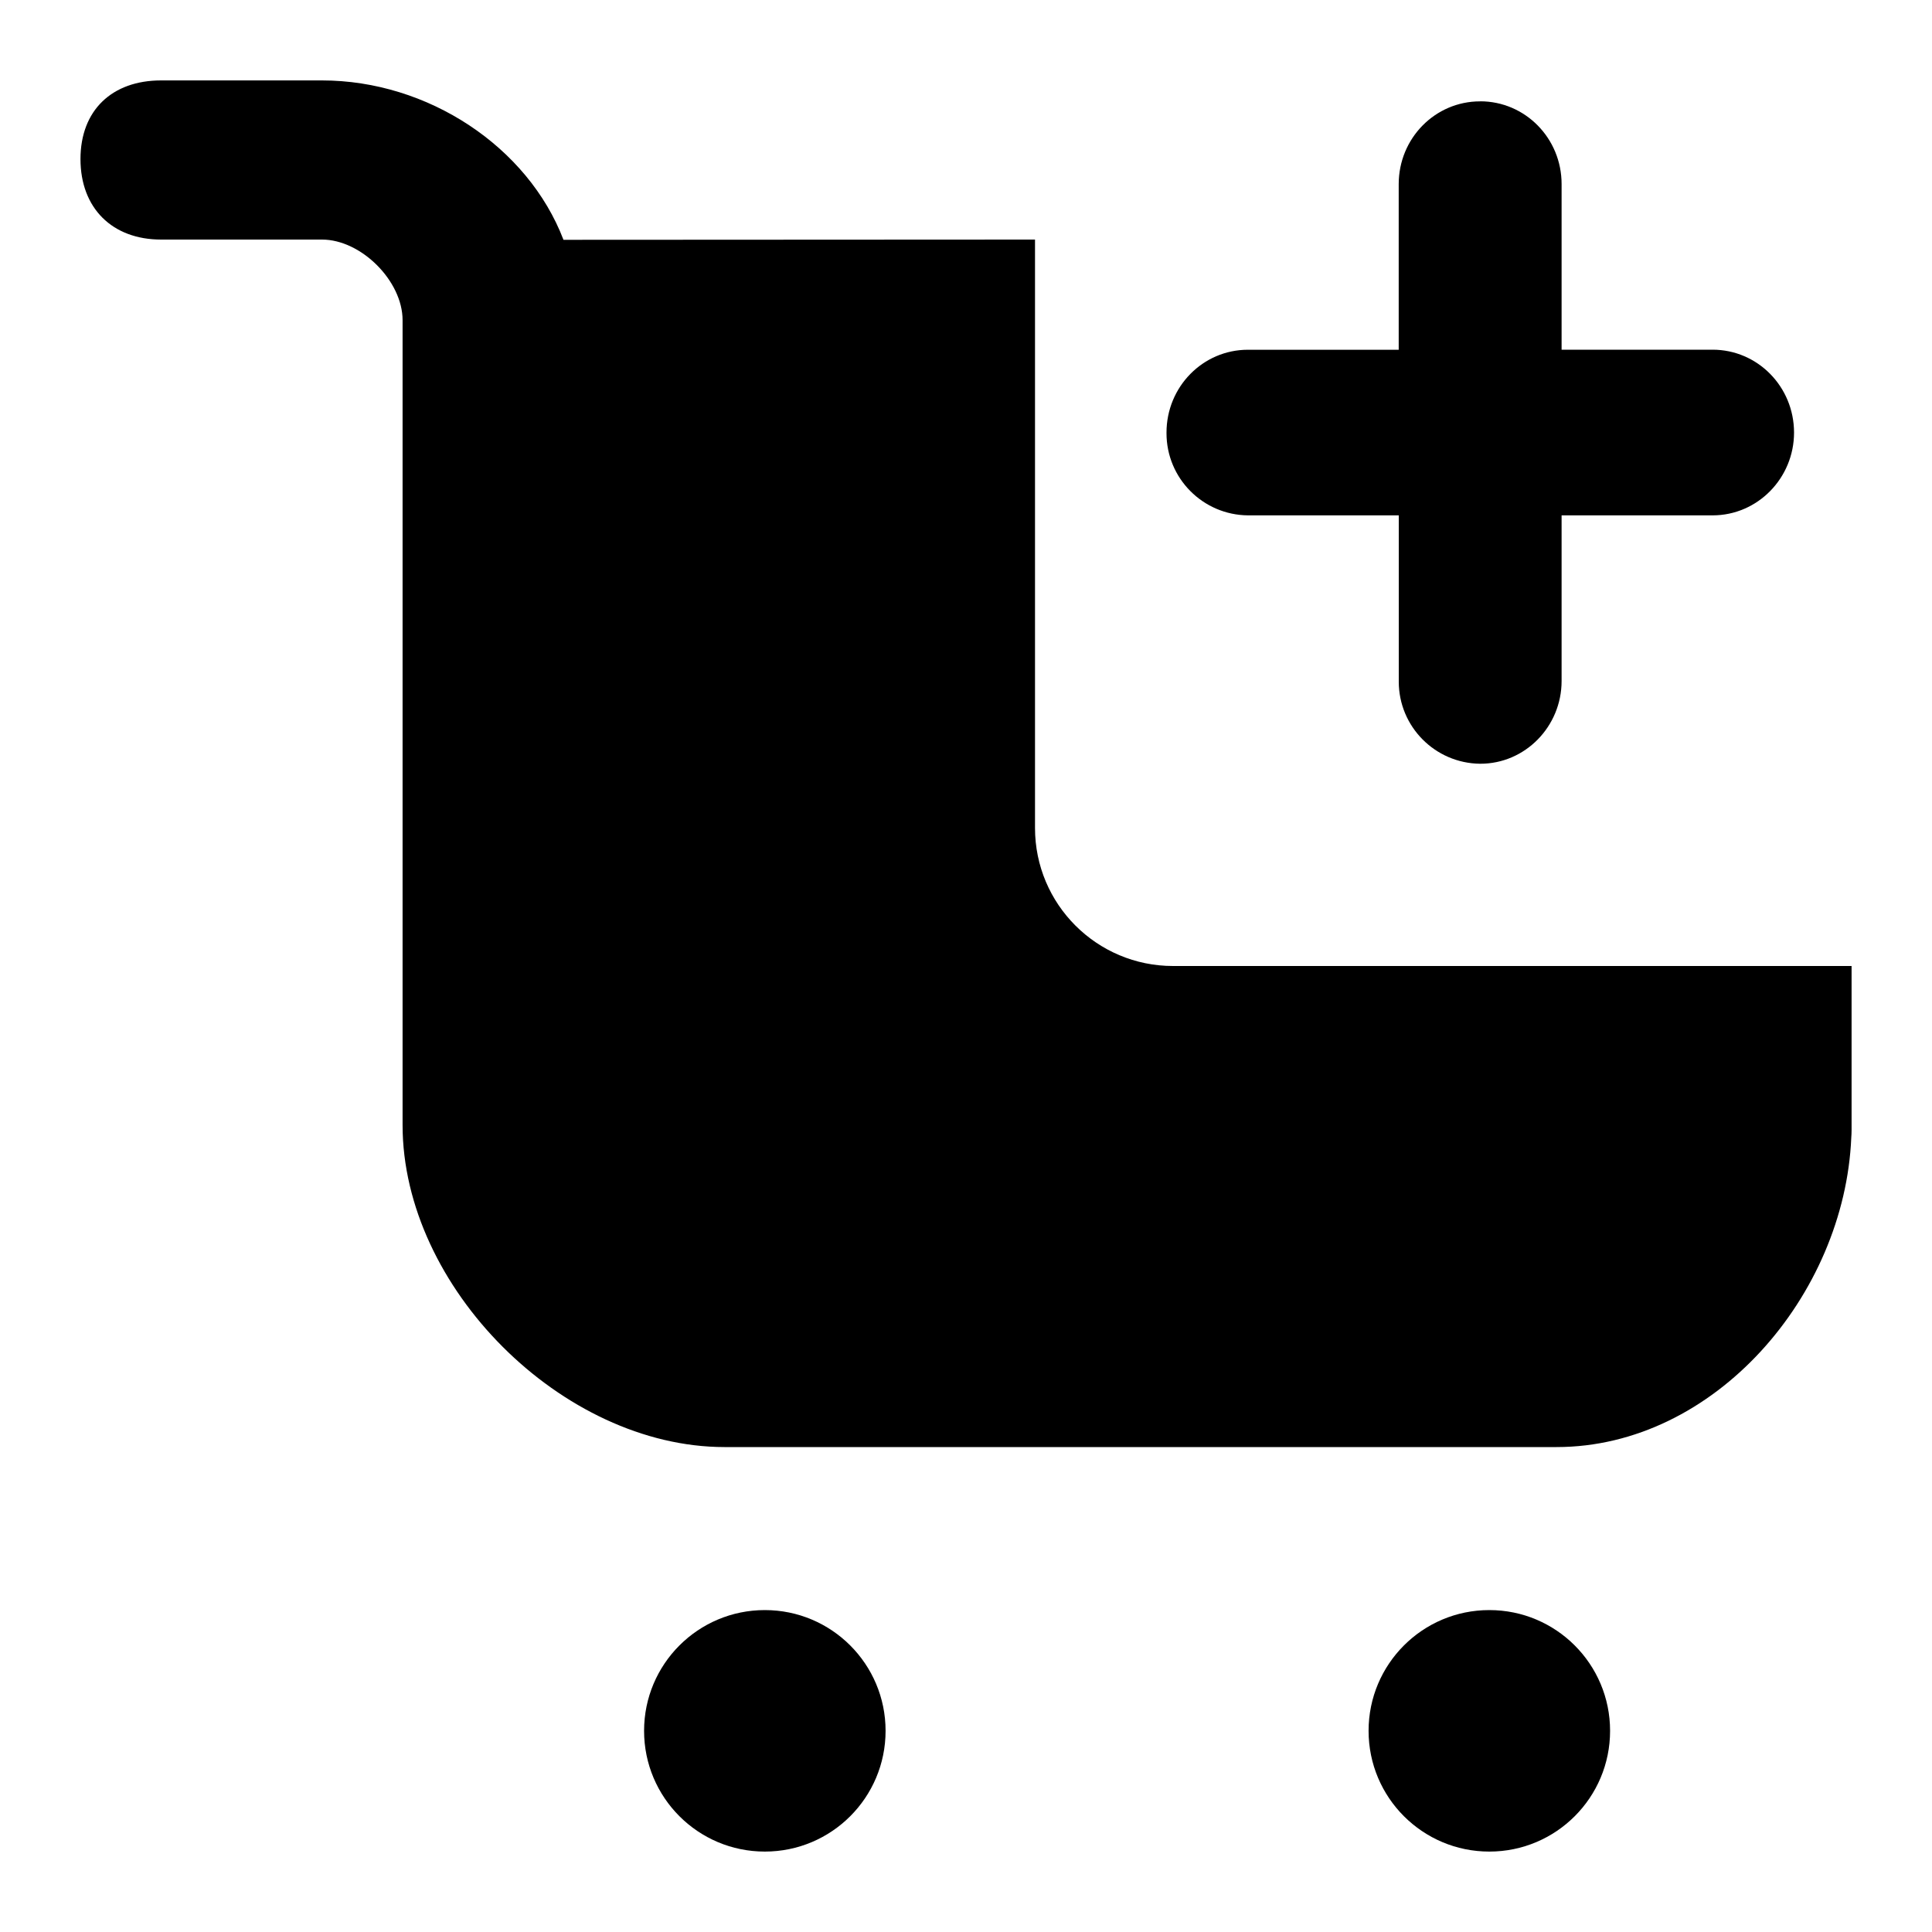 <!-- Generated by IcoMoon.io -->
<svg version="1.1" xmlns="http://www.w3.org/2000/svg" width="32" height="32" viewBox="0 0 32 32">
<path d="M17.143 3.968l-7.81 0.004c-0.59-1.543-2.247-2.64-4-2.64h-2.665c-0.812 0-1.335 0.494-1.335 1.303 0 0.812 0.526 1.333 1.335 1.333h2.665c0.649 0 1.335 0.686 1.335 1.335v13.332c0 2.686 2.647 5.332 5.332 5.333h13.781c2.617 0 4.773-2.514 4.882-5.127 0.003-0.038 0.005-0.081 0.005-0.126v-2.715h-11.239c-1.262 0-2.286-1.023-2.286-2.286v0-9.746zM14.668 28.668c0 1.105-0.895 2-2 2s-2-0.895-2-2v0c0-1.105 0.895-2 2-2s2 0.895 2 2v0zM24.668 30.668c1.105 0 2-0.895 2-2s-0.895-2-2-2v0c-1.105 0-2 0.895-2 2s0.895 2 2 2v0zM24.517 1.678c0.745 0 1.348 0.612 1.348 1.371v2.743h2.501c0.745 0 1.348 0.612 1.349 1.372 0 0.754-0.603 1.372-1.349 1.372h-2.501v2.743c0 0.754-0.603 1.372-1.348 1.371-0.746-0.007-1.349-0.613-1.349-1.36 0-0.004 0-0.008 0-0.012v0.001-2.743h-2.498c-0.746-0.007-1.349-0.613-1.349-1.36 0-0.004 0-0.008 0-0.012v0.001c0-0.759 0.603-1.372 1.348-1.372h2.498v-2.743c0-0.759 0.603-1.372 1.348-1.371z"></path>
</svg>
